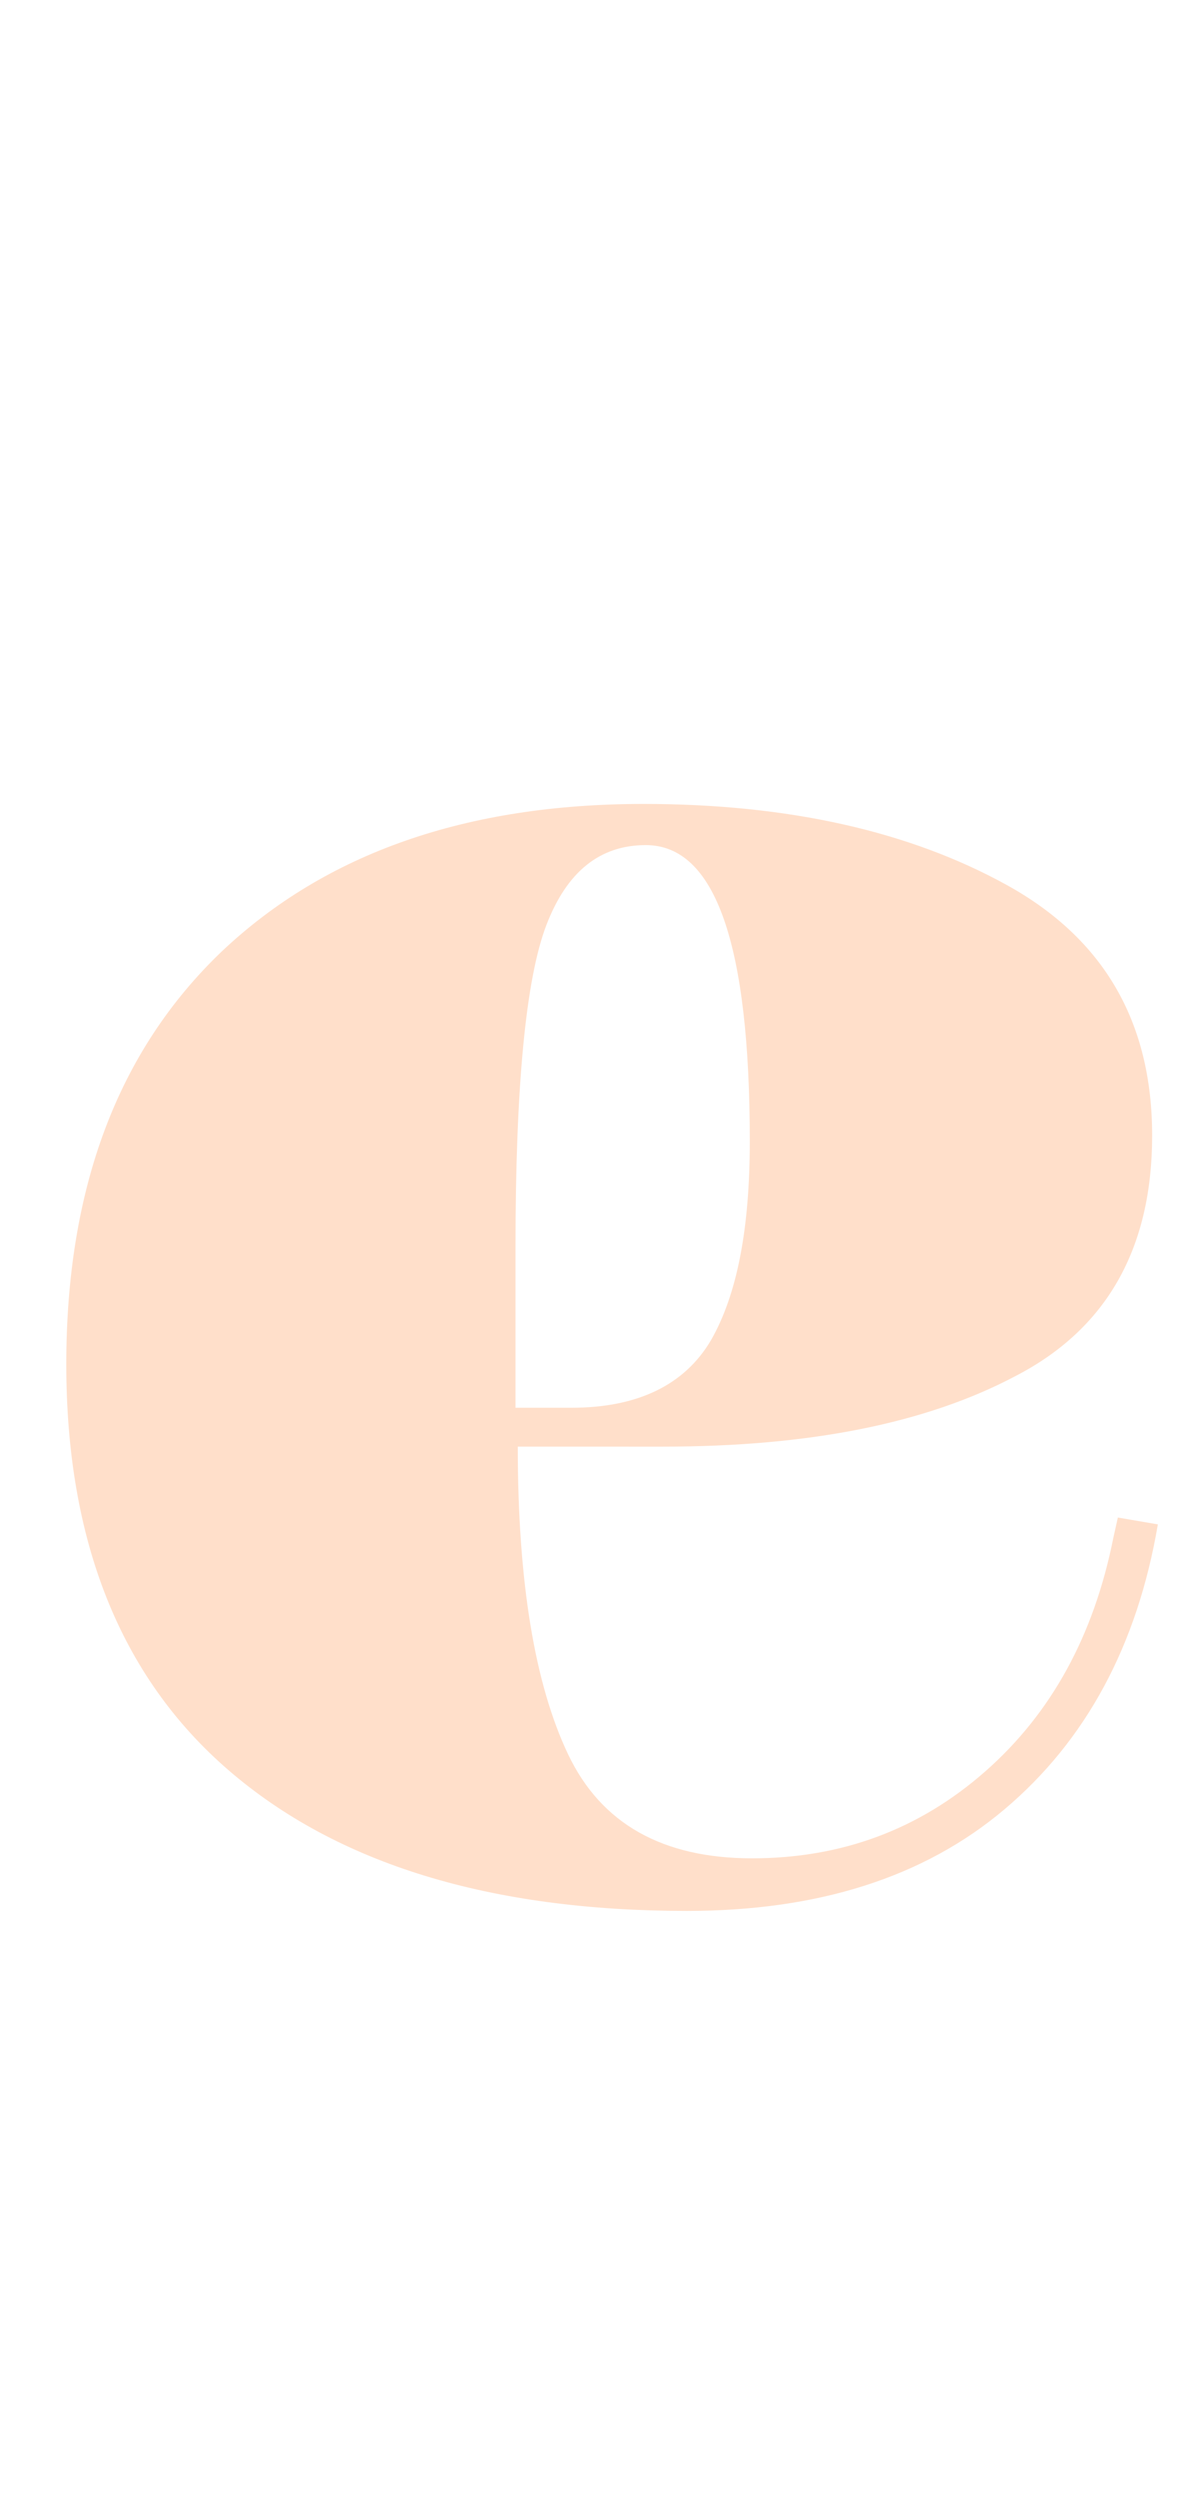 <?xml version="1.0" encoding="utf-8"?>
<!-- Generator: Adobe Illustrator 26.5.0, SVG Export Plug-In . SVG Version: 6.00 Build 0)  -->
<svg version="1.1" id="Layer_1" xmlns="http://www.w3.org/2000/svg" xmlns:xlink="http://www.w3.org/1999/xlink" x="0px" y="0px"
	 viewBox="0 0 104.2 218.6" enable-background="new 0 0 104.2 218.6" xml:space="preserve">
<g>
	<path fill="#FFDFCA" d="M49.7,153.4c2.9,6.1,8.3,9.1,16.1,9.1c7.8,0,14.6-2.5,20.4-7.6c5.8-5.1,9.5-11.9,11.2-20.4l0.4-1.8l3.5,0.6
		c-1.8,10.6-6.3,18.9-13.4,24.9c-7.1,6-16.4,8.9-27.8,8.9c-17.2,0-30.6-4.1-40.1-12.3c-9.5-8.2-14.2-20.1-14.2-35.5
		c0-15.4,4.5-27.4,13.6-36.1c9.1-8.6,21.4-12.9,36.9-12.9c12.7,0,23.3,2.4,31.8,7.1c8.5,4.7,12.7,12,12.7,21.9c0,9.9-4,16.9-11.9,21
		c-7.9,4.2-18.2,6.2-30.9,6.2H45.3C45.3,138.4,46.8,147.3,49.7,153.4z M45.1,109.1v14H50c5.8,0,9.9-2,12.2-5.9
		c2.3-4,3.4-9.8,3.4-17.4c0-17.2-3-25.9-9.1-25.9c-4,0-6.9,2.3-8.7,7S45.1,95,45.1,109.1z"/>
</g>
</svg>
